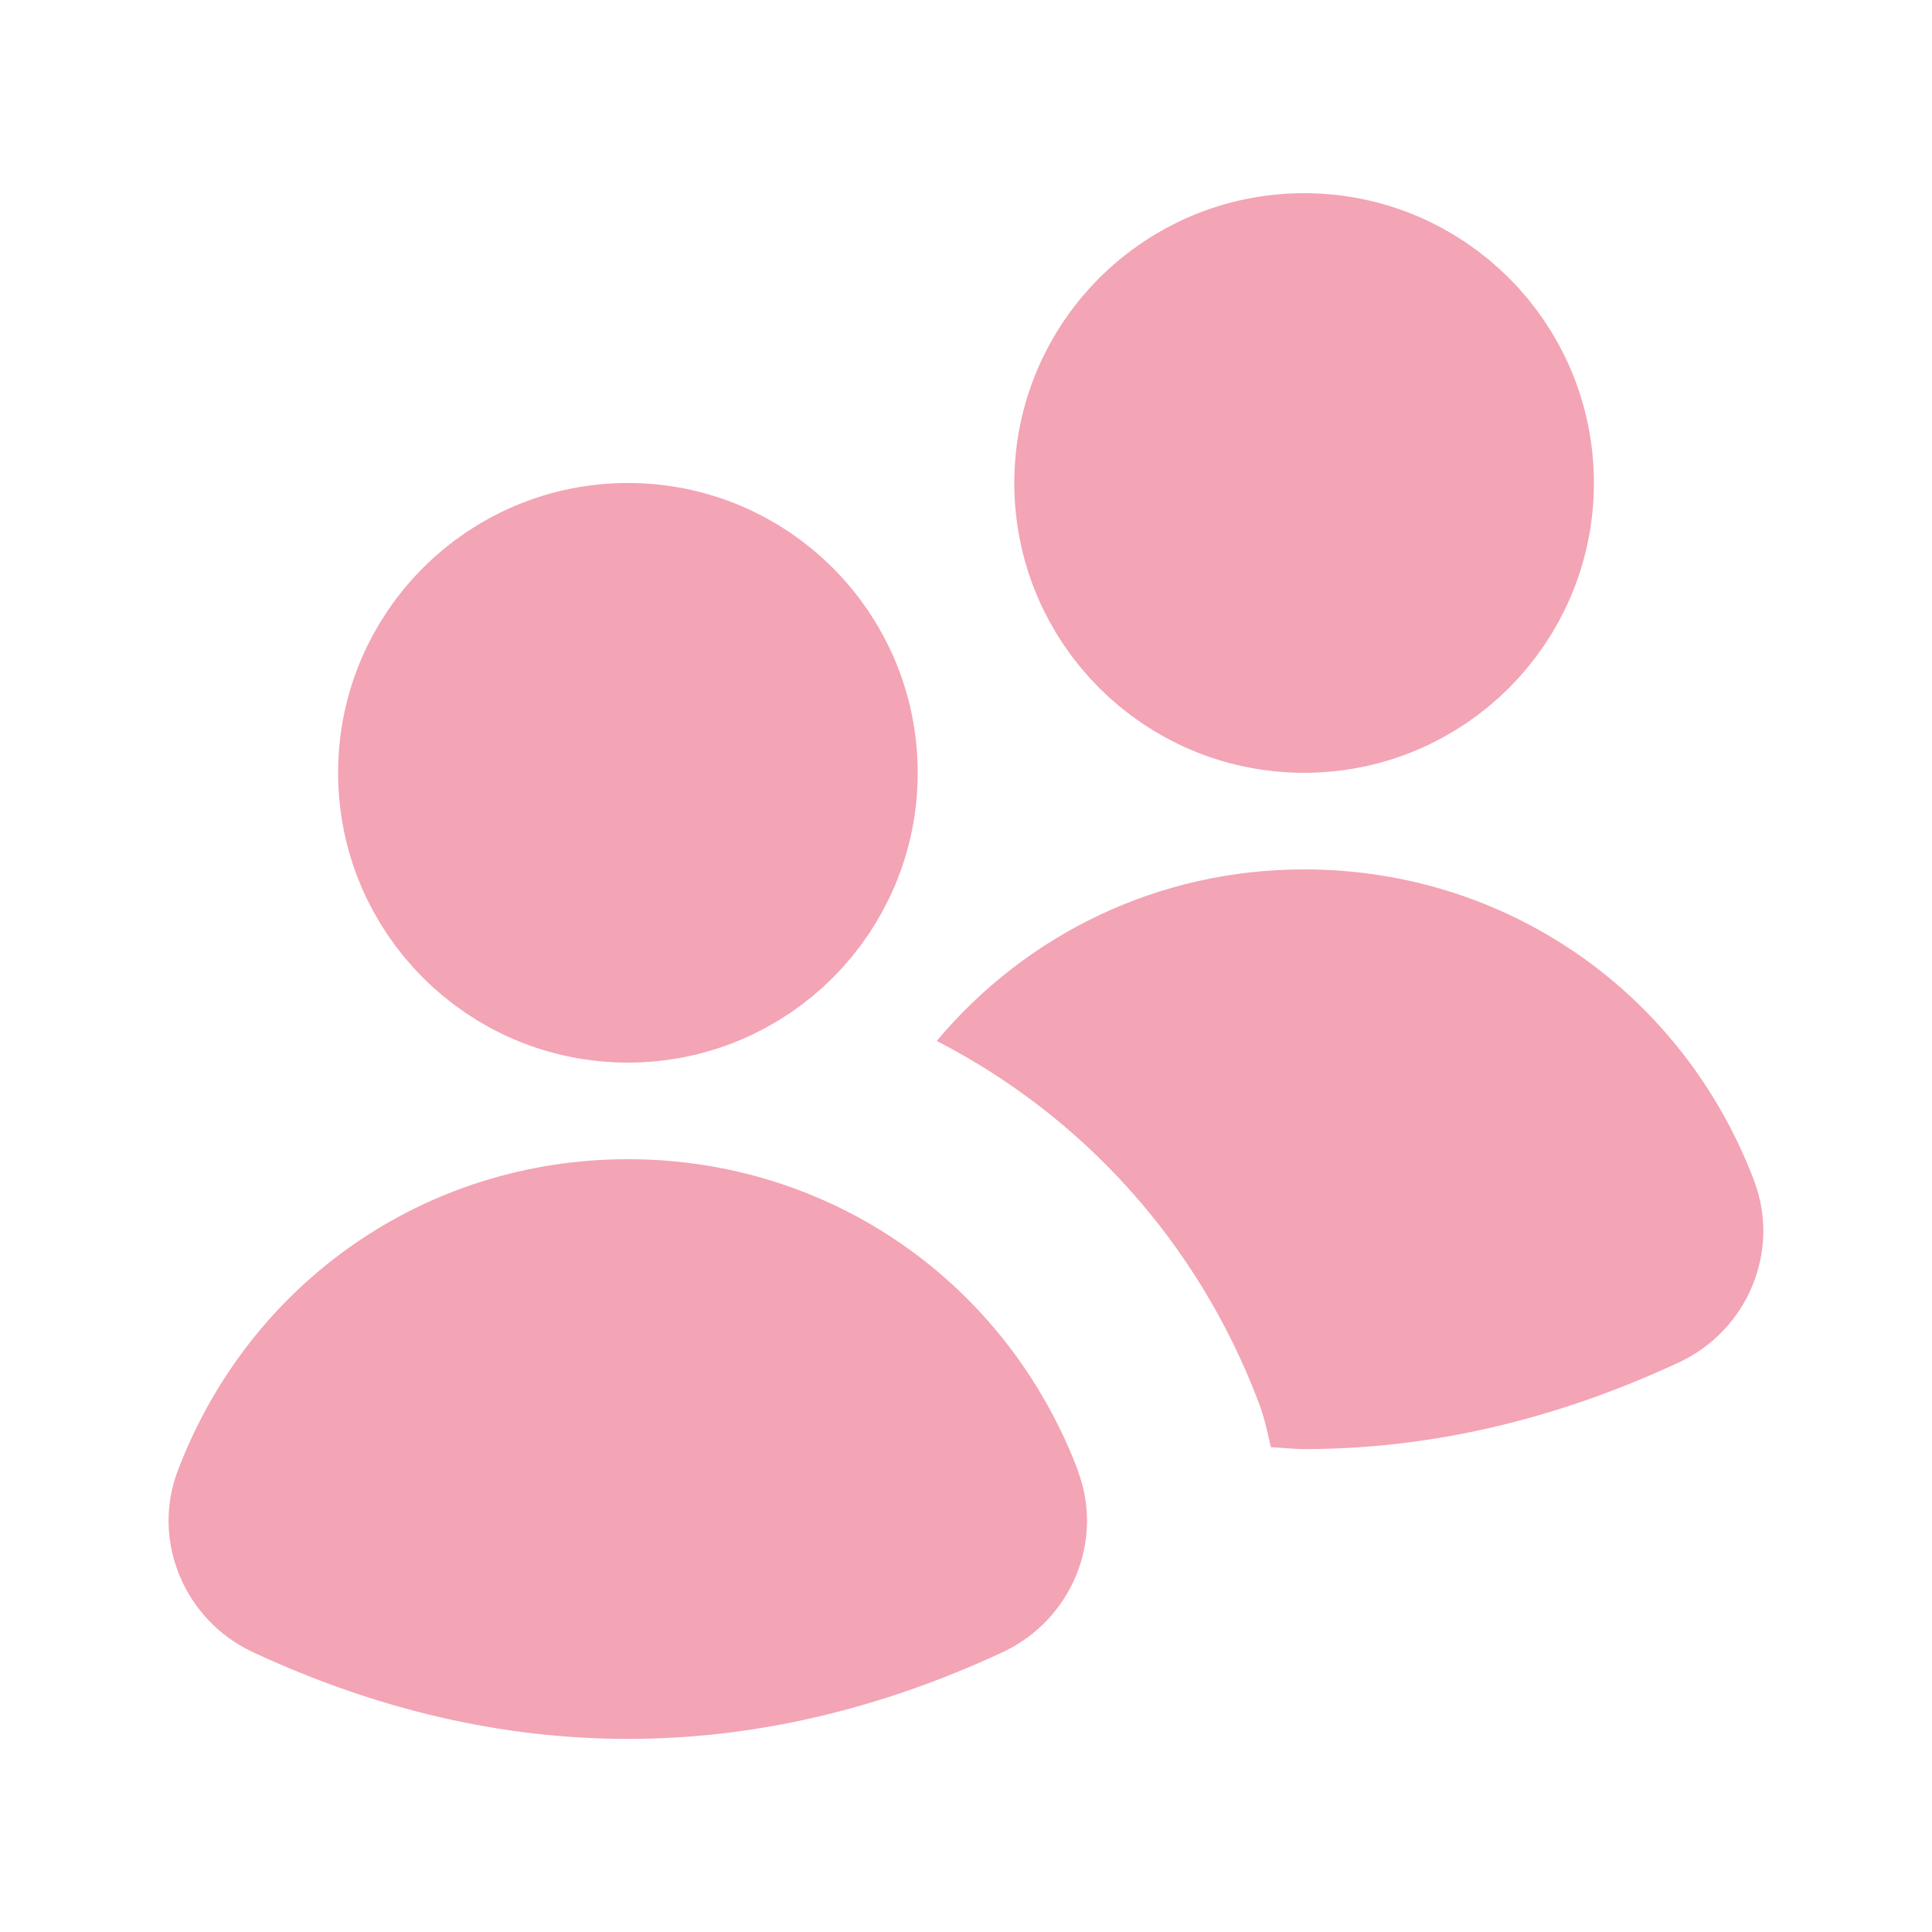 <svg xmlns="http://www.w3.org/2000/svg" width="20" height="20" viewBox="0 0 20 20"><g class="nc-icon-wrapper" fill="#F3A4B5"><circle cx="6.5" cy="8" r="2" stroke="#F3A4B5" stroke-linecap="round" stroke-linejoin="round" stroke-width="2" fill="#F3A4B5"></circle><circle cx="13.5" cy="5" r="2" fill="#F3A4B5" stroke="#F3A4B5" stroke-linecap="round" stroke-linejoin="round" stroke-width="2" data-color="color-2"></circle><path d="m18.16,12.226c-.744-1.96-2.573-3.226-4.66-3.226-1.509,0-2.876.669-3.803,1.776,1.498.77,2.699,2.071,3.332,3.74.058.153.092.309.127.465.115.005.229.02.344.02,1.297,0,2.594-.299,3.881-.898.711-.331,1.053-1.155.778-1.876Z" fill="#F3A4B5" stroke-width="0" data-color="color-2"></path><path d="m11.16,15.226c-.744-1.96-2.573-3.226-4.66-3.226s-3.916,1.266-4.66,3.226c-.275.722.067,1.546.778,1.877,1.288.599,2.584.898,3.881.898s2.594-.299,3.881-.898c.711-.331,1.053-1.155.778-1.876Z" stroke-width="0" fill="#F3A4B5"></path></g></svg>